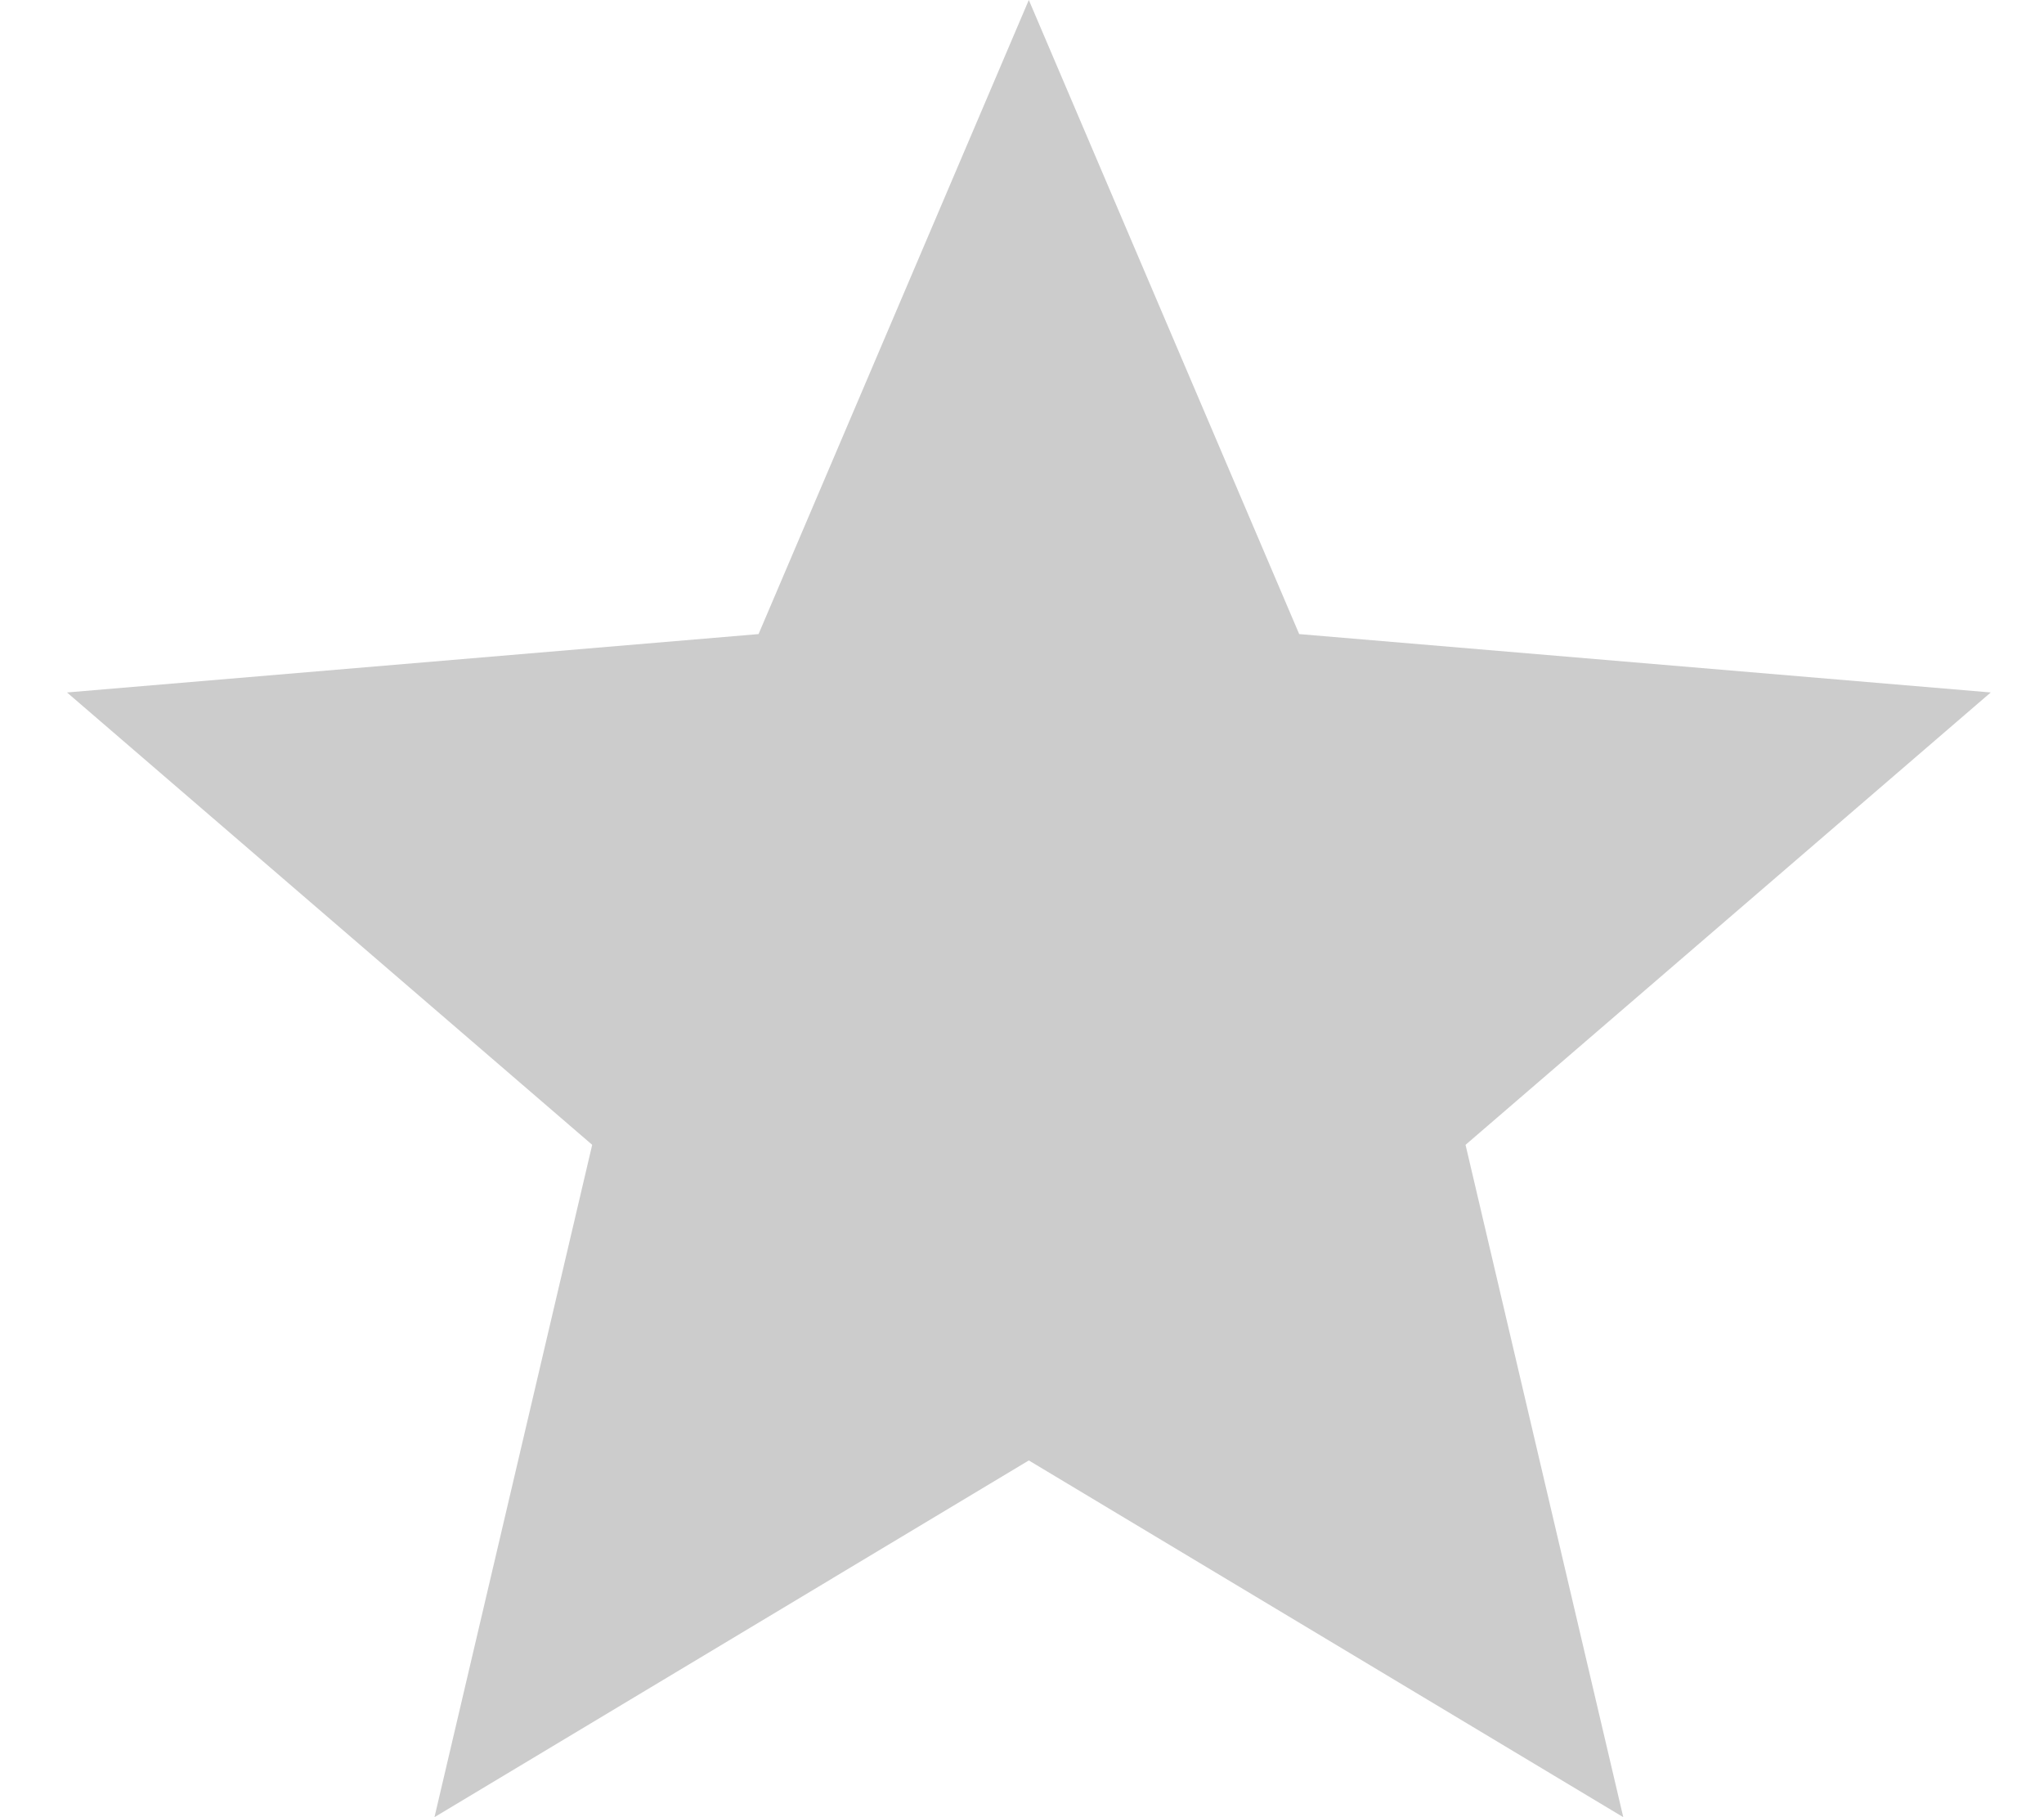 <svg width="18" height="16" viewBox="0 0 18 16" fill="none" xmlns="http://www.w3.org/2000/svg">
<path fill-rule="evenodd" clip-rule="evenodd" d="M9.06 12.859L14.295 16L12.906 10.08L17.531 6.097L11.441 5.583L9.06 0L6.68 5.583L0.59 6.097L5.215 10.08L3.826 16L9.06 12.859Z" fill="black" fill-opacity="0.2"/>
</svg>
